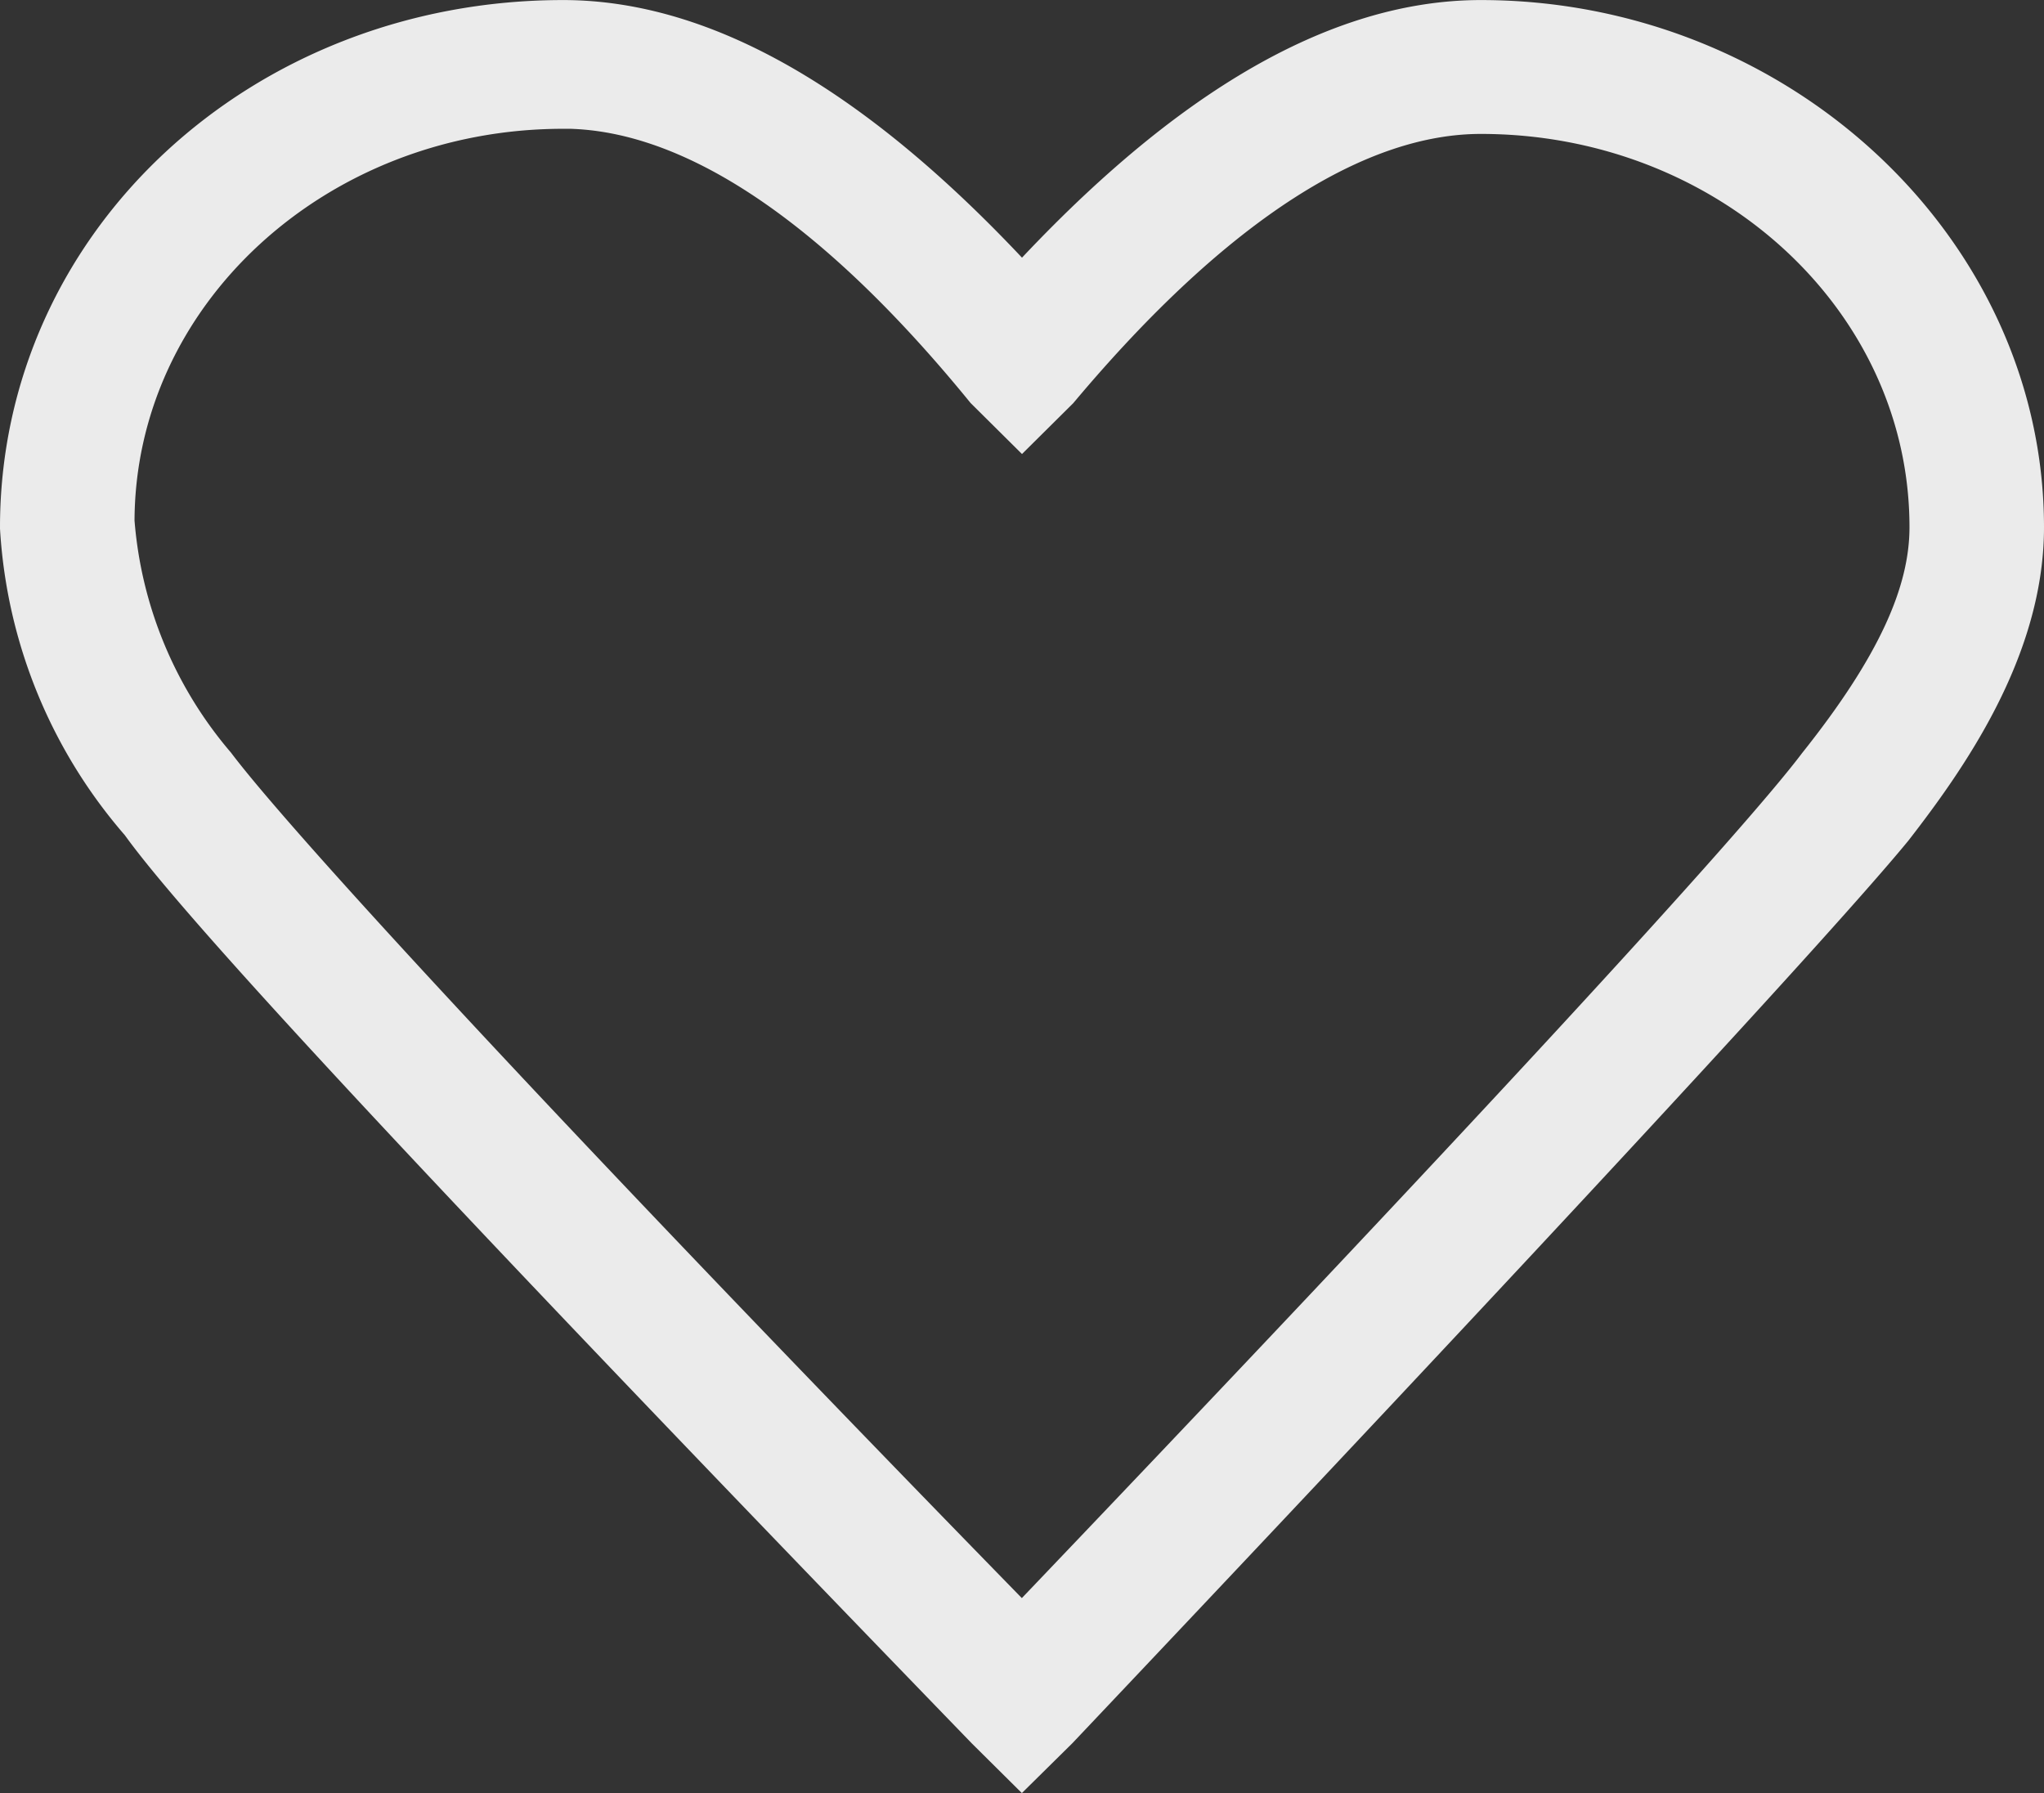 <svg xmlns="http://www.w3.org/2000/svg" width="37.5" height="32.896" viewBox="0 0 37.5 32.896">
  <rect x="0" y="0" width="37.5" height="32.896" fill="#333333" stroke="none"/>
  <defs>
    <style>
      .cls-1 {
        opacity: 0.9;
      }

      .cls-2 {
        fill: #fff;
        stroke: #fff;
        stroke-width: 1.5px;
      }
    </style>
  </defs>
  <g id="_ic_heart" data-name="*ic_heart" class="cls-1" transform="translate(0.75 0.75)">
    <path id="ic_heart" class="cls-2" d="M54.068,41.275l-.387-.384c-9.193-9.5-14.322-14.97-15.483-16.6a8.663,8.663,0,0,1-2.129-5.182c0-4.99,4.258-8.924,9.581-8.924,2.613,0,5.419,1.727,8.419,5.086,3-3.359,5.806-5.086,8.419-5.086,5.226,0,9.581,4.03,9.581,8.924,0,2.111-1.355,4.03-2.323,5.278-1.258,1.535-6.387,7.1-15.29,16.505ZM45.65,11.047c-4.742,0-8.613,3.551-8.613,7.965a8.2,8.2,0,0,0,1.935,4.7c1.161,1.535,6.194,7.005,15.1,16.121,8.71-9.116,13.742-14.586,14.9-16.121,1.452-1.823,2.129-3.263,2.129-4.606,0-4.414-3.871-7.965-8.613-7.965-2.419,0-5.129,1.727-8.032,5.182l-.387.384-.387-.384c-2.9-3.551-5.612-5.278-8.032-5.278Z" transform="translate(-36.069 -10.184)"/>
  </g>
</svg>
